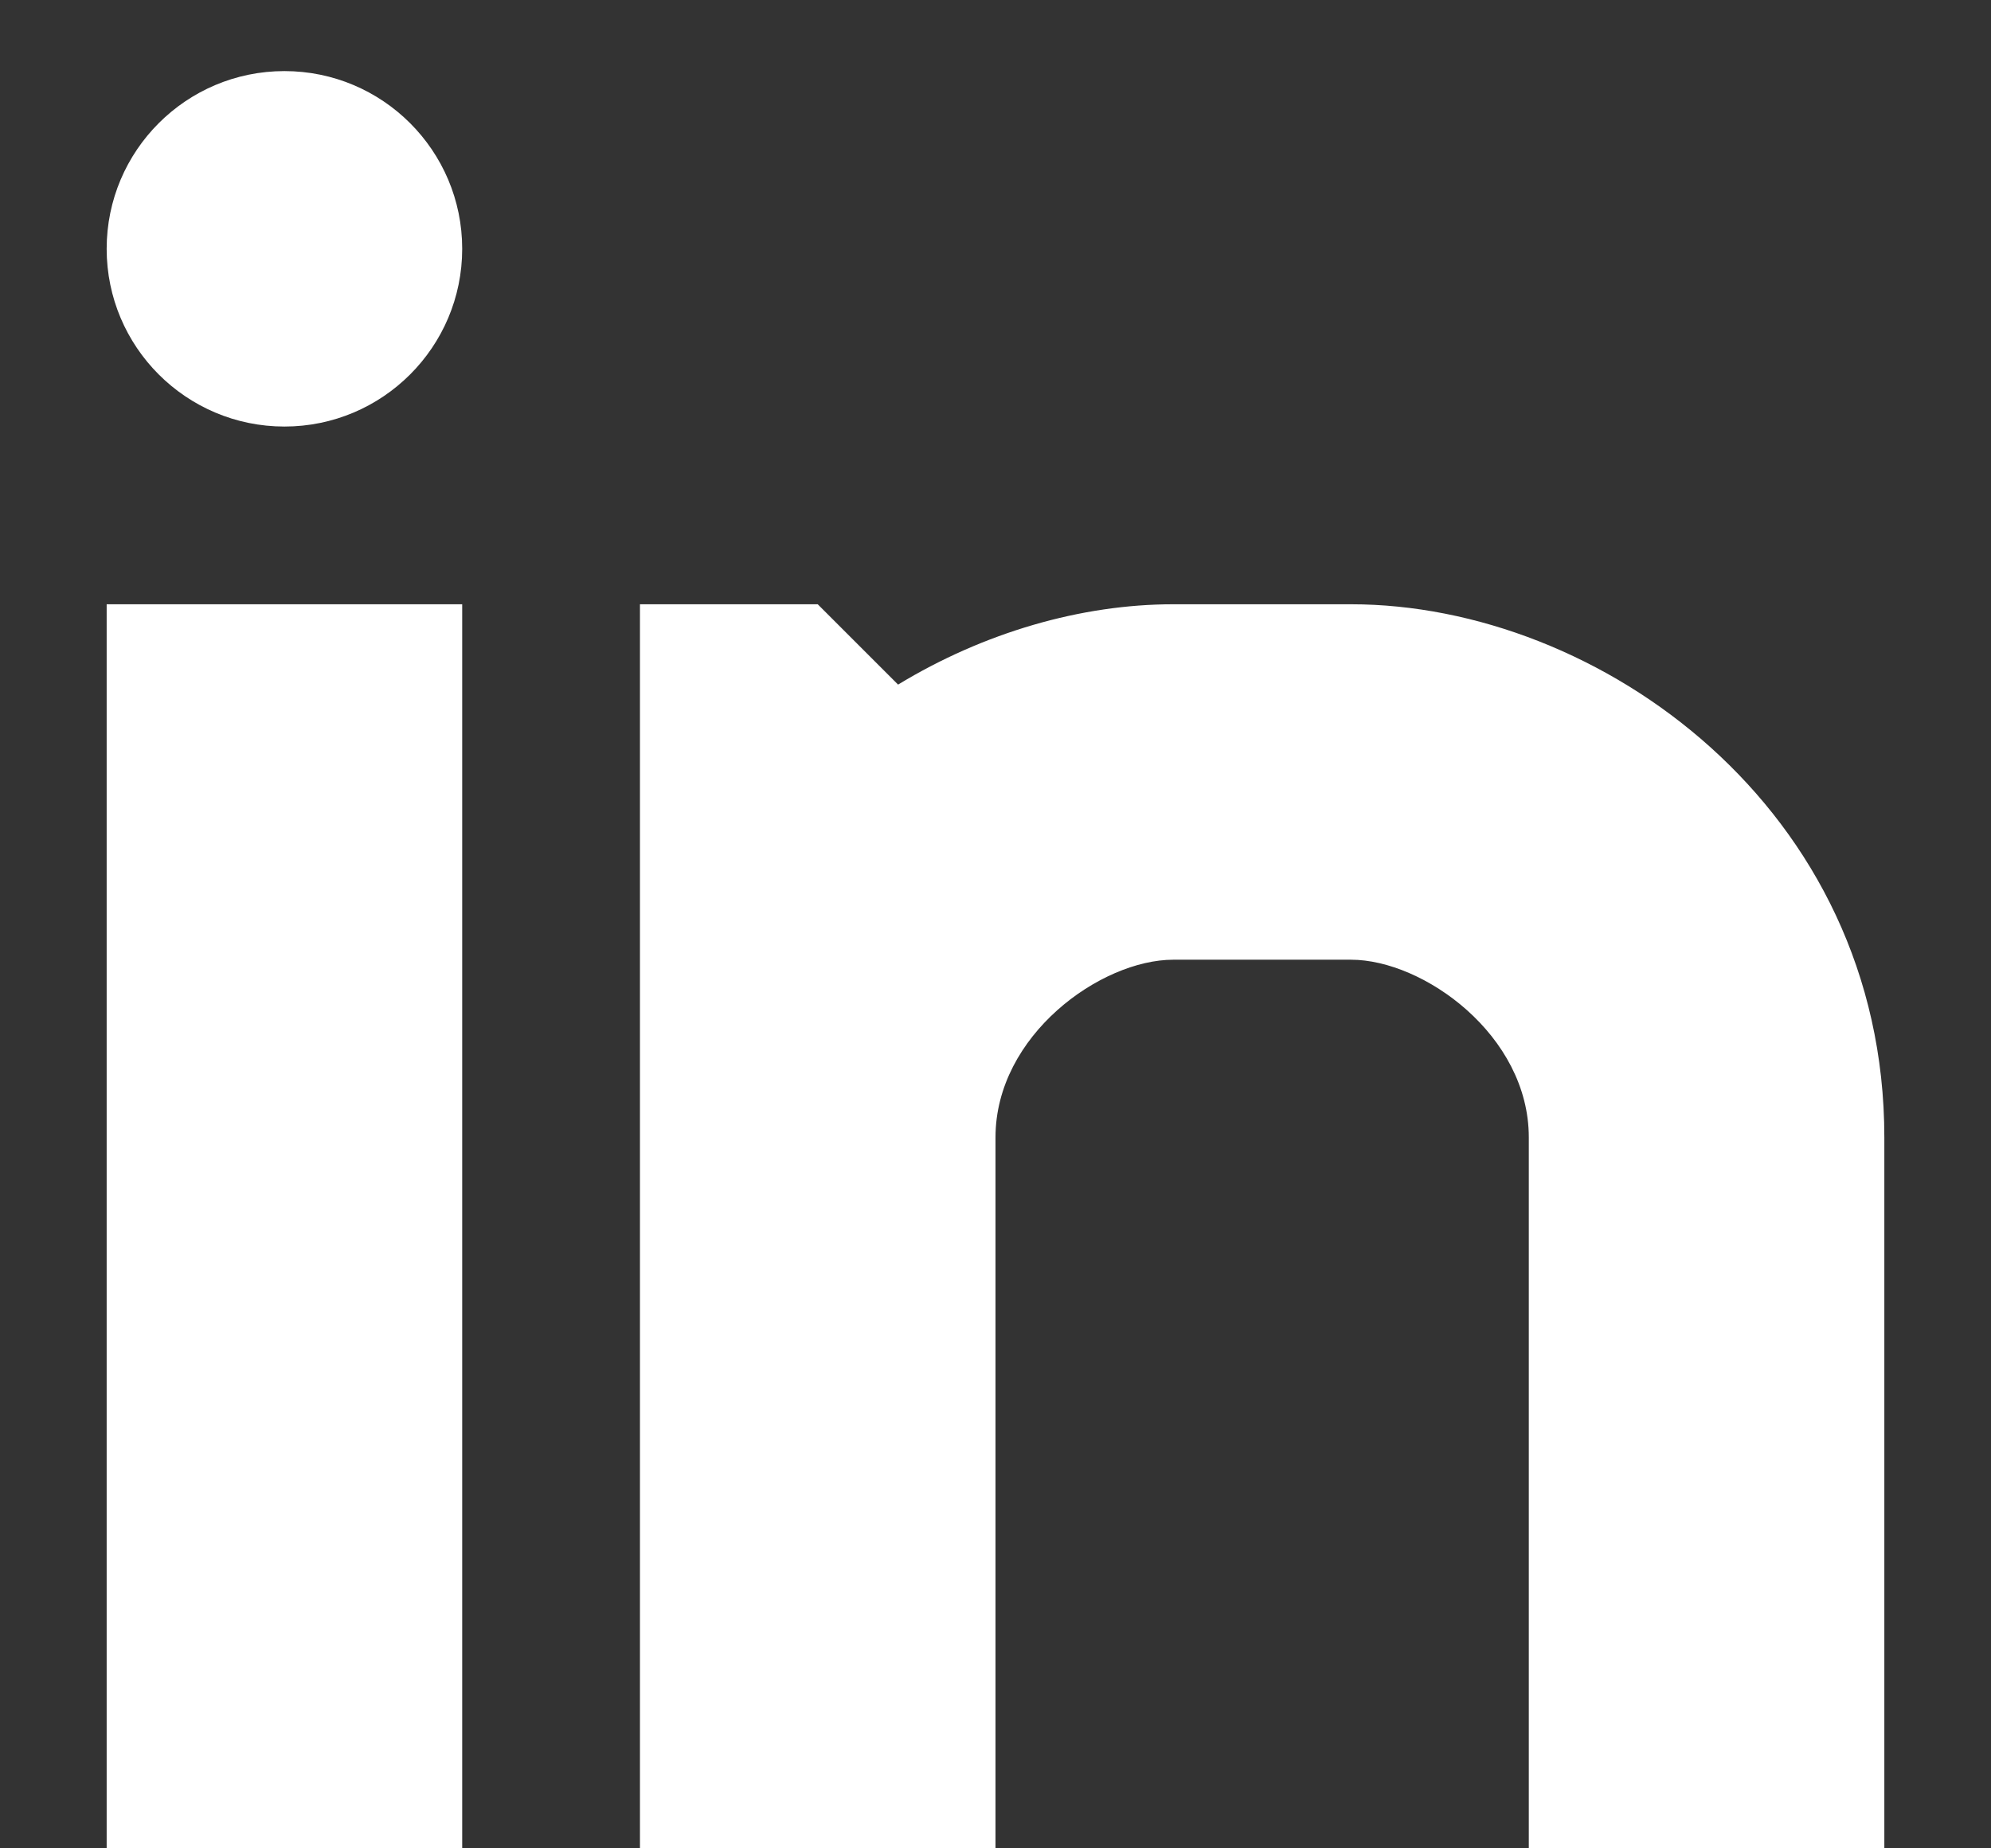 <svg width="14" height="13" viewBox="0 0 14 13" fill="none" xmlns="http://www.w3.org/2000/svg">
<rect x="0" y="0" width="14" height="13" fill="#333333" stroke="none"/>
<path fill-rule="evenodd" clip-rule="evenodd" d="M2 3C2.69 3 3.25 2.44 3.25 1.75C3.25 1.06 2.69 0.5 2 0.5C1.31 0.5 0.75 1.06 0.75 1.75C0.75 2.44 1.31 3 2 3ZM6.315 4.815C6.919 4.448 7.603 4.25 8.25 4.25H9.5C11.242 4.25 13.25 5.684 13.25 8V13H10.75V8C10.75 7.28 10.008 6.75 9.5 6.75H8.25C7.742 6.75 7 7.28 7 8V13H4.5V4.25H5.75L6.315 4.815ZM0.75 4.25V13H3.25V4.25H0.75Z" fill="white"/>
</svg>
